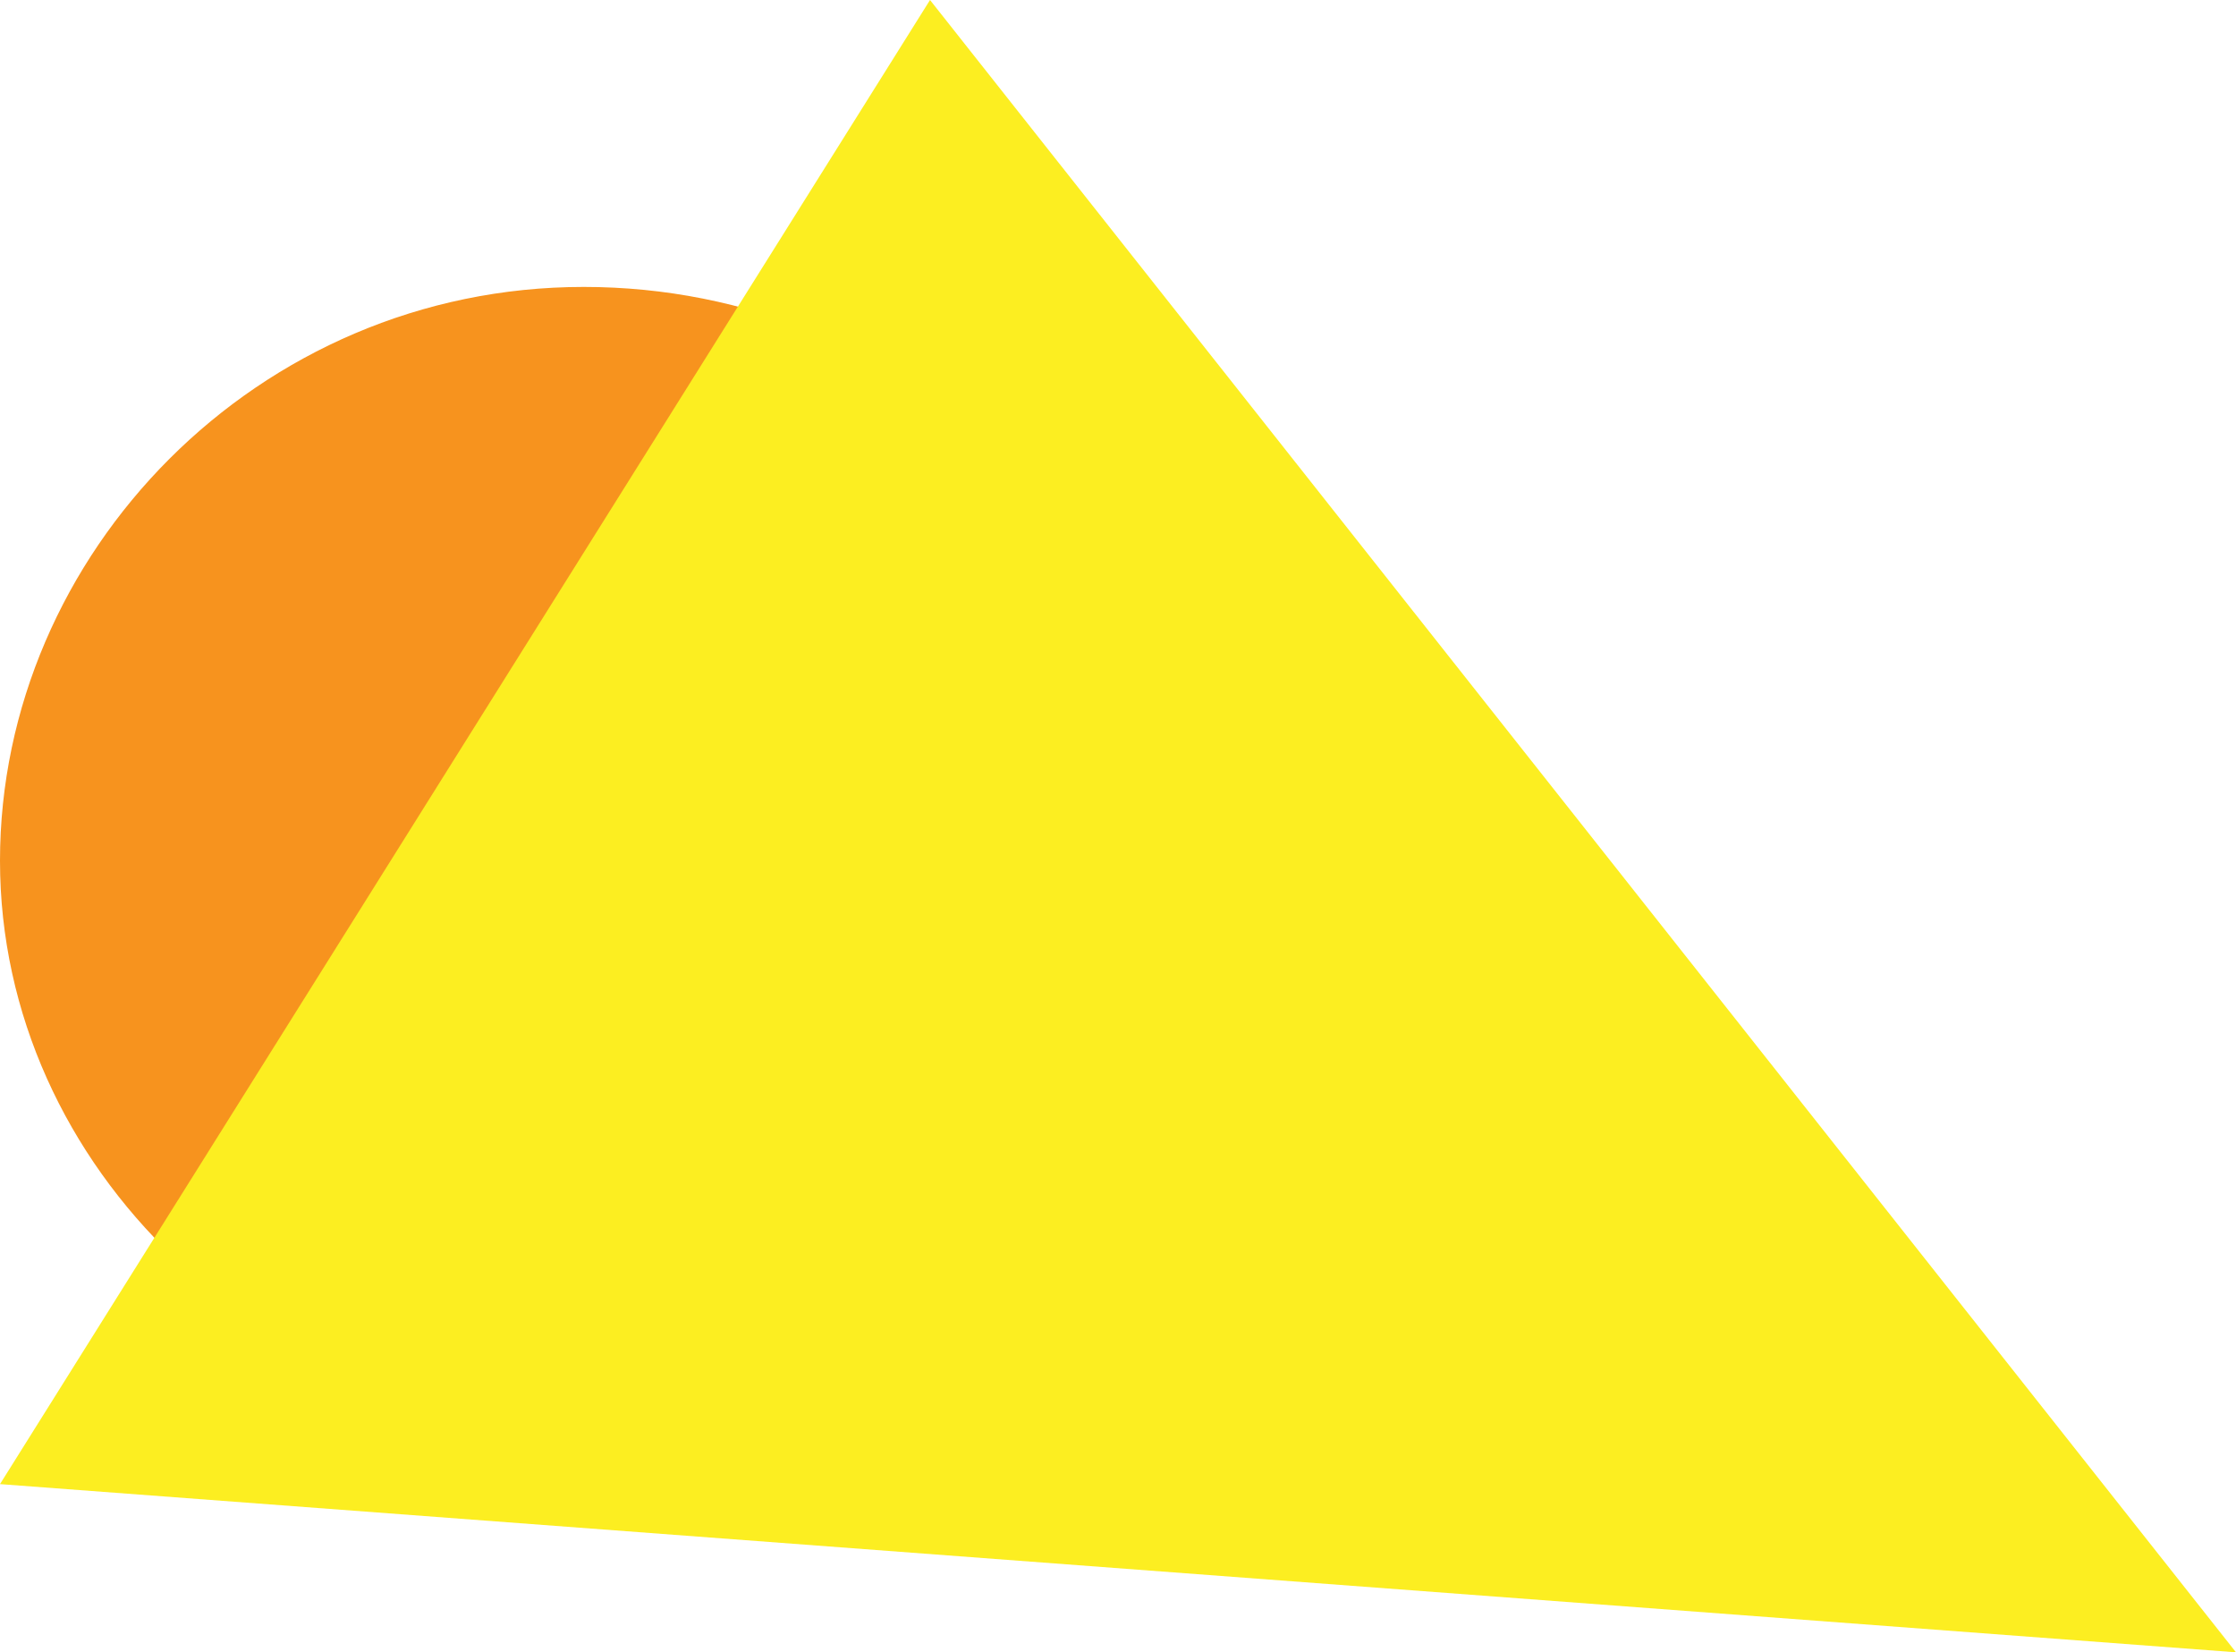 <svg xmlns="http://www.w3.org/2000/svg" viewBox="0 0 226 167">
	<title>tri</title>
	<g id="tri">
		<path id="aa11" d="M119,87c0,31-26,57-59,57S0,118,0,87,26,29,59,29,119,55,119,87Z" fill="#f7931e" />
		<path id="bb22" d="M226,167,0,150,94,0Z" fill="#fcee21" />
	</g>
</svg>

